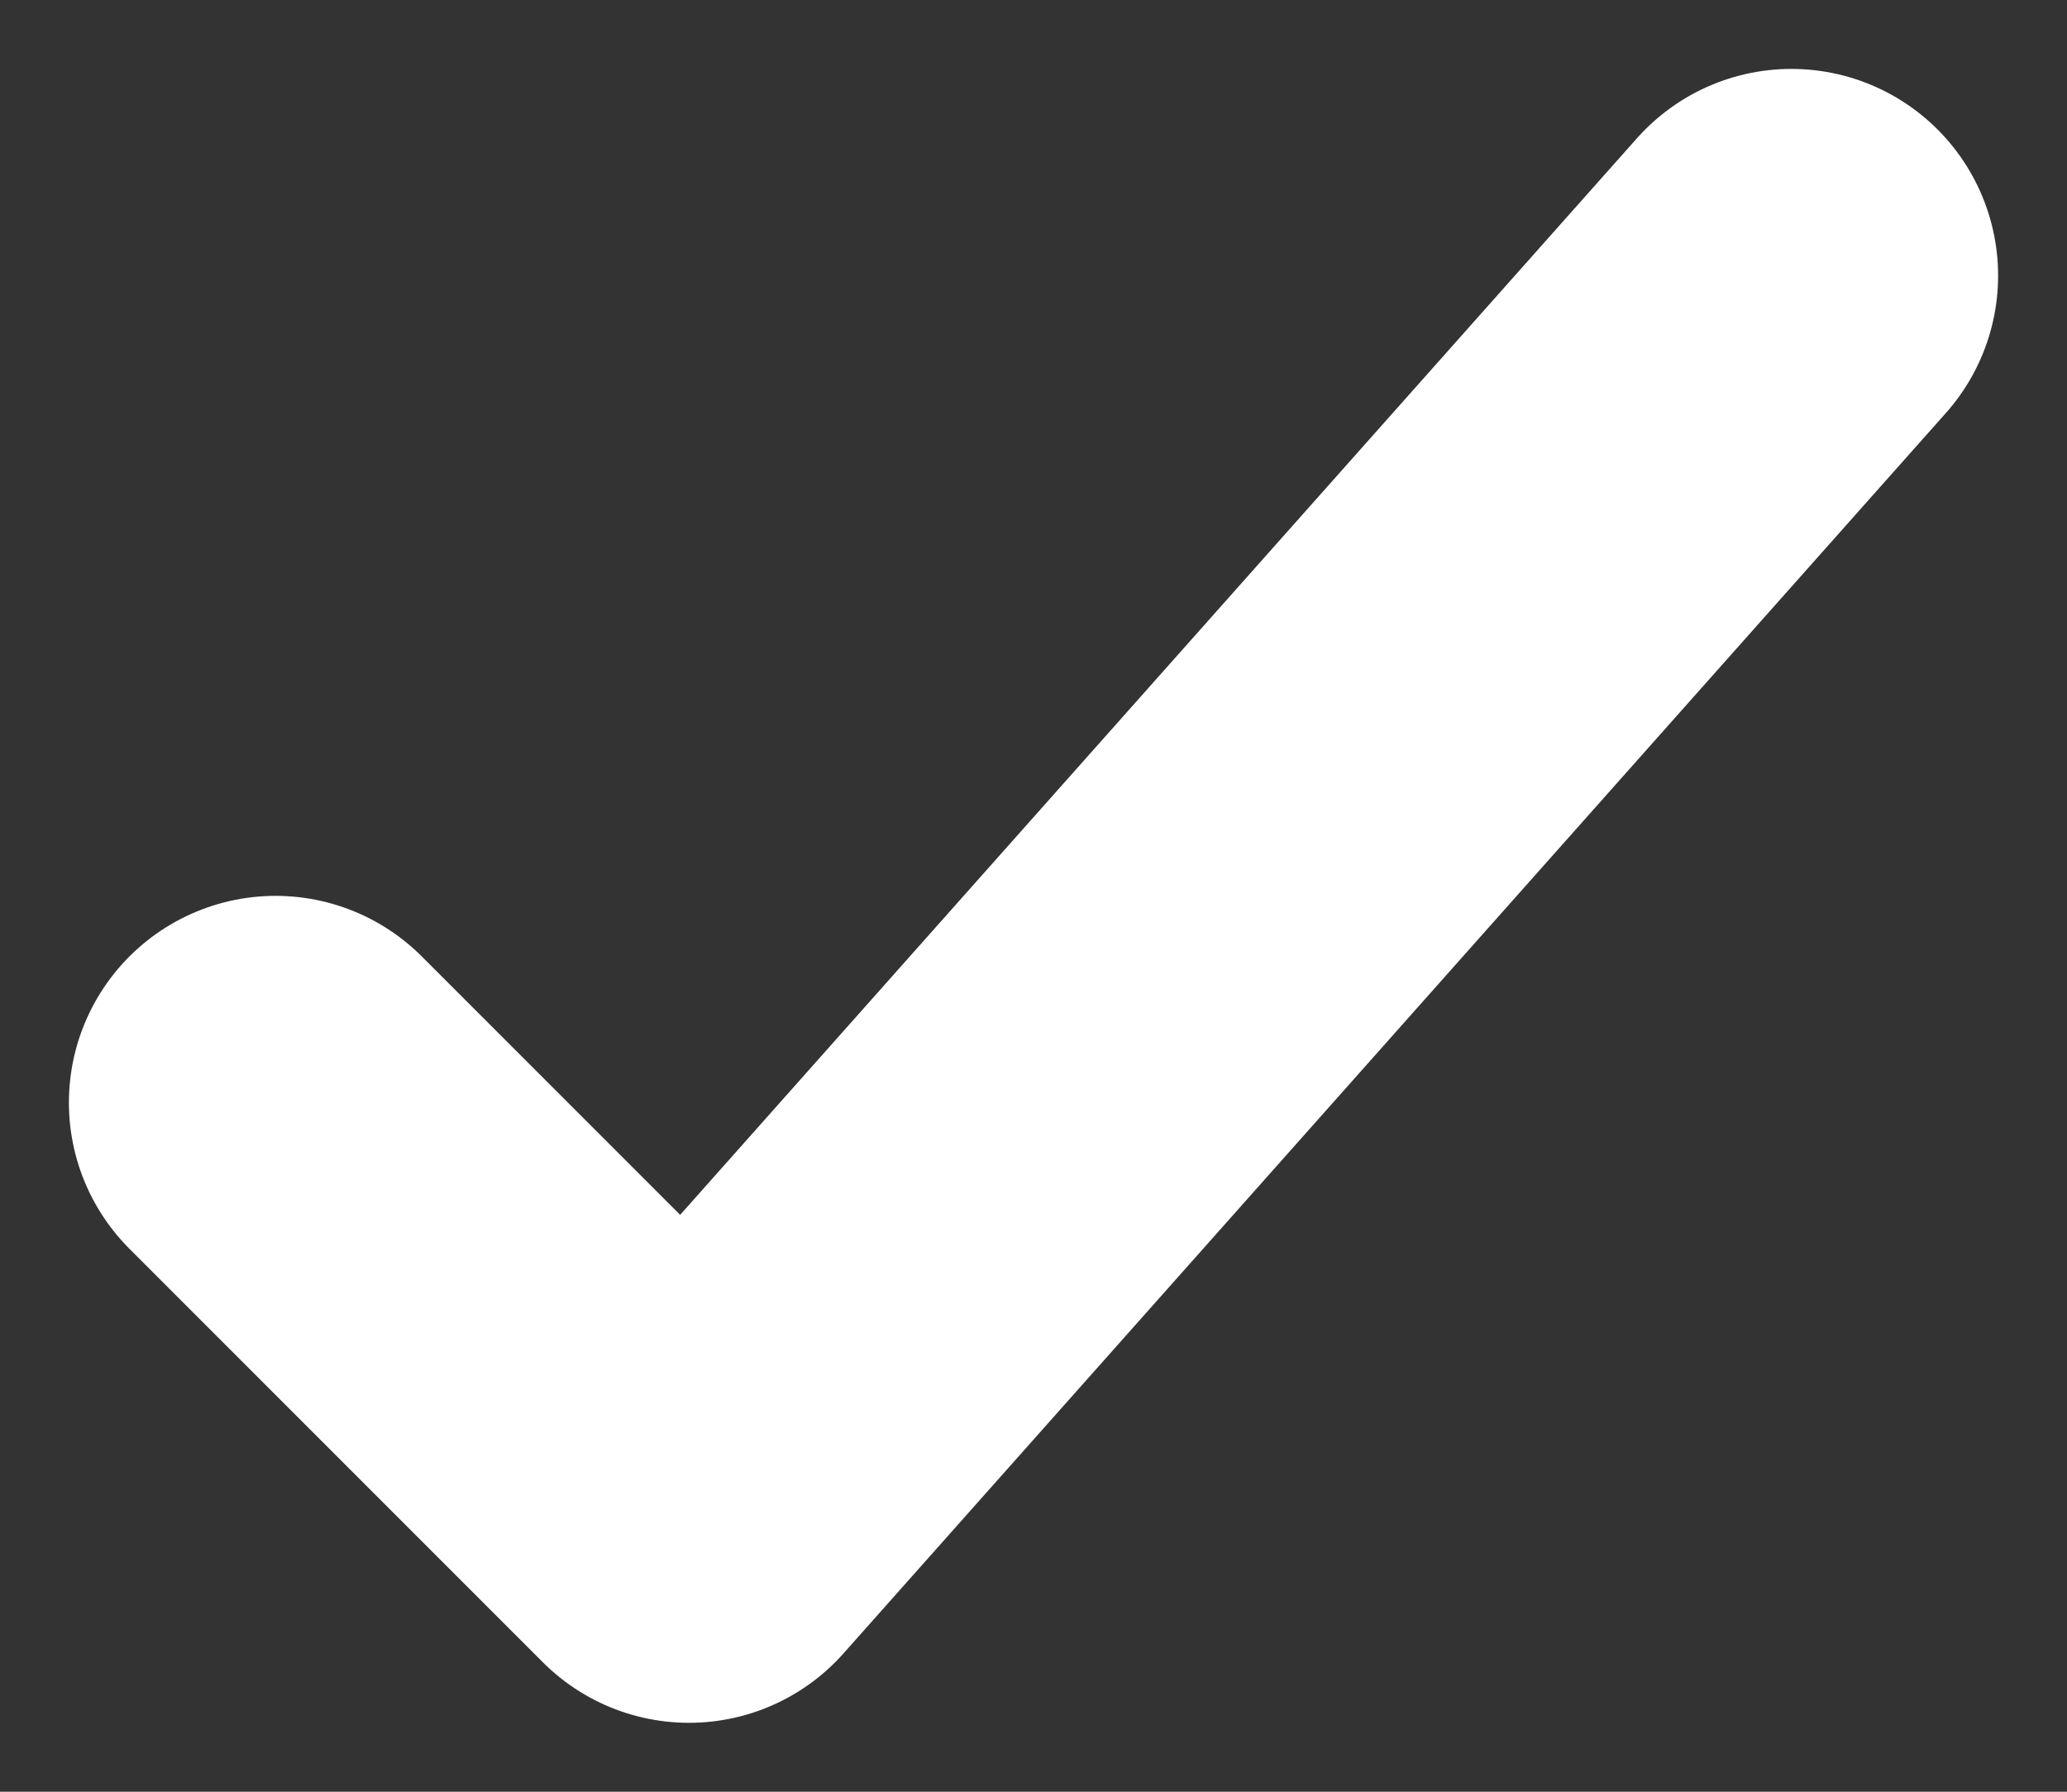 <?xml version="1.0" encoding="UTF-8"?>
<svg width="15px" height="13px" viewBox="0 0 15 13" version="1.1" xmlns="http://www.w3.org/2000/svg" xmlns:xlink="http://www.w3.org/1999/xlink">
    <rect x="0" y="0" width="15" height="13" fill="#333333" stroke="none"/>
    <!-- Generator: Sketch 64 (93537) - https://sketch.com -->
    <title>tick</title>
    <desc>Created with Sketch.</desc>
    <g id="Page-1" stroke="none" stroke-width="1" fill="none" fill-rule="evenodd" stroke-linecap="round" stroke-linejoin="round">
        <g id="ingredients" transform="translate(-37, -430)" stroke="#FFFFFF" stroke-width="3">
            <polyline id="tick" points="39 438 42 441 50 432"></polyline>
        </g>
    </g>
</svg>
